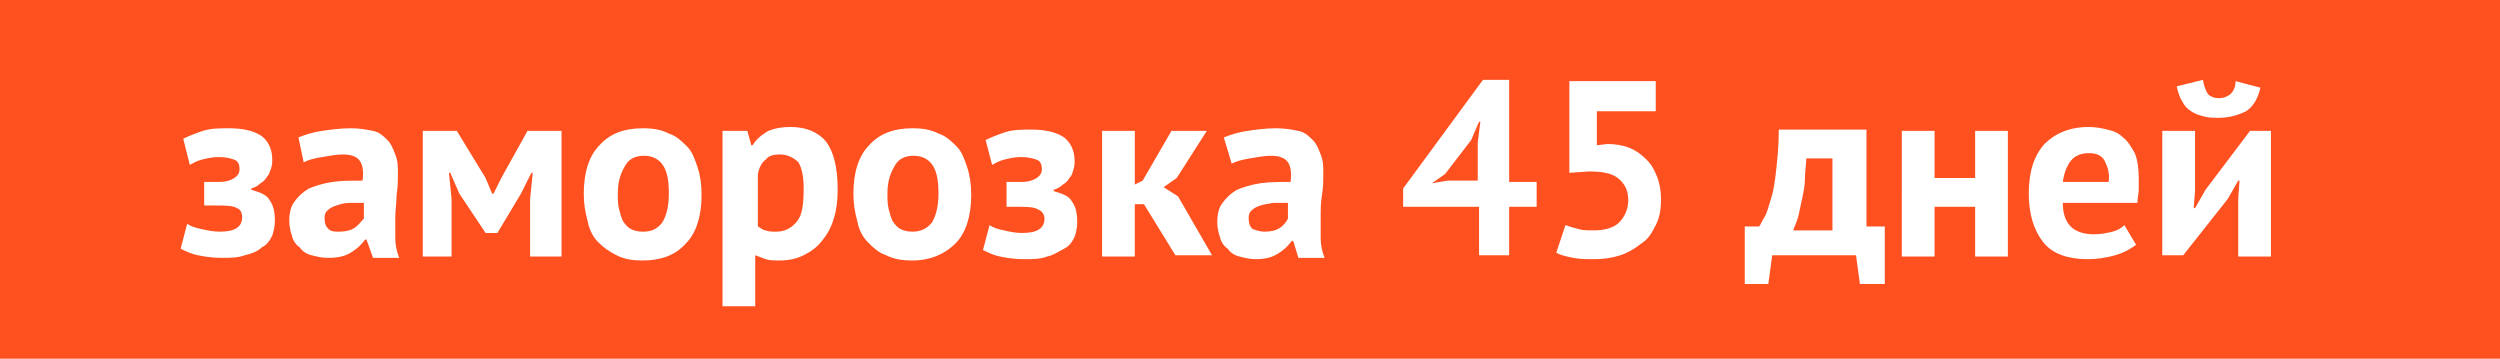 <svg xmlns="http://www.w3.org/2000/svg" id="Layer_1" width="191" height="27.4">
  <path d="M0 0h191v27.4H0z" style="fill: #ff5020"/>
  <path d="M15.6 15.6v-1.7h1.2c.4 0 .8-.1 1.1-.3.3-.2.4-.4.4-.7 0-.3-.1-.6-.4-.7-.3-.1-.6-.2-1.2-.2-.5 0-.9.1-1.3.2s-.7.3-.9.4l-.5-2c.4-.2.9-.4 1.5-.6.6-.2 1.3-.2 2-.2 1.1 0 1.9.2 2.5.6.5.4.8 1 .8 1.8 0 .2 0 .4-.1.7-.1.2-.1.4-.3.6-.1.2-.3.4-.5.5-.2.2-.4.3-.7.4v.1c.7.2 1.2.4 1.4.8.3.4.4.9.4 1.6 0 .4-.1.8-.2 1.1-.2.4-.4.7-.8.9-.3.3-.8.5-1.3.6-.5.2-1.1.2-1.8.2s-1.3-.1-1.8-.2-.9-.3-1.3-.5l.5-1.9c.3.2.6.3 1.1.4.4.1.9.2 1.4.2 1.2 0 1.7-.4 1.7-1.1 0-.3-.1-.6-.4-.7-.3-.2-.9-.2-1.7-.2h-.8zm7.2-5.1c.5-.2 1.1-.4 1.8-.5.7-.1 1.4-.2 2.2-.2.7 0 1.2.1 1.7.2s.8.4 1.1.7c.3.3.4.6.6 1.1s.2.9.2 1.4c0 .6 0 1.1-.1 1.7 0 .6-.1 1.1-.1 1.7v1.6c0 .5.1 1 .3 1.5h-2l-.5-1.4h-.1c-.3.4-.6.7-1.1 1-.5.3-1 .4-1.8.4-.4 0-.8-.1-1.2-.2-.4-.1-.7-.3-.9-.6-.3-.2-.5-.5-.6-.9-.1-.3-.2-.7-.2-1.1 0-.6.1-1.1.4-1.5.3-.4.6-.7 1.1-1 .5-.2 1.1-.4 1.8-.5.7-.1 1.4-.1 2.3-.1.1-.7 0-1.2-.2-1.5-.2-.3-.6-.5-1.3-.5-.5 0-1 .1-1.6.2-.6.1-1 .2-1.4.4l-.4-1.9zm3.1 7.2c.5 0 .9-.1 1.2-.3.3-.2.5-.5.7-.7v-1.2h-1.1c-.4 0-.7.1-1 .2-.3.1-.5.2-.7.4-.2.2-.2.4-.2.6 0 .4.1.6.3.8s.5.2.8.2zm14.6-2.5l.2-2h-.1l-.8 1.6-1.8 3h-.9l-2-3-.7-1.6h-.1l.2 2v4.4h-2.2V10h2.6l2.2 3.6.5 1.2h.1l.6-1.2 2-3.6h2.6v9.6h-2.4v-4.4zm4.1-.4c0-1.6.4-2.9 1.2-3.7.8-.9 1.9-1.3 3.3-1.3.8 0 1.4.1 2 .4.6.2 1 .6 1.4 1 .4.4.6 1 .8 1.6.2.6.3 1.3.3 2.1 0 1.6-.4 2.9-1.2 3.7-.8.9-1.9 1.3-3.3 1.3-.8 0-1.4-.1-2-.4s-1-.6-1.4-1c-.4-.4-.7-1-.8-1.6-.2-.7-.3-1.4-.3-2.1zm2.6 0c0 .4 0 .8.1 1.2.1.4.2.7.3.9.2.3.4.5.6.6s.5.2.9.2c.7 0 1.1-.2 1.5-.7.3-.5.5-1.2.5-2.2 0-.9-.1-1.6-.4-2.1s-.8-.8-1.5-.8c-.6 0-1.1.2-1.4.7s-.6 1.1-.6 2.2zm8.1-4.8h1.8l.3 1.1h.1c.3-.5.7-.8 1.2-1.1.5-.2 1-.3 1.7-.3 1.2 0 2.1.4 2.7 1.1.6.8.9 2 .9 3.7 0 .8-.1 1.6-.3 2.2-.2.7-.5 1.2-.9 1.7s-.8.8-1.4 1.1-1.2.4-1.9.4c-.4 0-.7 0-1-.1s-.5-.2-.8-.3v3.9h-2.5V10zm4.3 1.8c-.5 0-.9.1-1.1.4-.3.2-.5.6-.6 1.1v4c.2.1.4.3.6.3.2.1.5.1.8.1.7 0 1.2-.3 1.6-.8.4-.5.5-1.3.5-2.5 0-.8-.1-1.5-.4-2-.3-.3-.8-.6-1.4-.6zm5.6 3c0-1.6.4-2.9 1.2-3.7.8-.9 1.9-1.3 3.3-1.3.8 0 1.4.1 2 .4.6.2 1 .6 1.4 1 .4.4.6 1 .8 1.6.2.6.3 1.3.3 2.1 0 1.6-.4 2.9-1.2 3.7s-1.9 1.3-3.3 1.3c-.8 0-1.4-.1-2-.4-.6-.2-1-.6-1.4-1-.4-.4-.7-1-.8-1.6-.2-.7-.3-1.4-.3-2.1zm2.6 0c0 .4 0 .8.1 1.2.1.4.2.7.3.9.2.3.4.5.6.6.2.1.5.2.9.2.6 0 1.1-.2 1.5-.7.3-.5.5-1.2.5-2.2 0-.9-.1-1.6-.4-2.1s-.8-.8-1.5-.8c-.6 0-1.1.2-1.4.7s-.6 1.1-.6 2.2zm9.1.8v-1.7h1.2c.4 0 .8-.1 1.1-.3.3-.2.4-.4.4-.7 0-.3-.1-.6-.4-.7s-.6-.2-1.2-.2c-.5 0-.9.1-1.3.2s-.7.3-.9.4l-.5-1.9c.4-.2.9-.4 1.5-.6.6-.2 1.3-.2 2-.2 1.1 0 1.9.2 2.5.6.5.4.8 1 .8 1.8 0 .2 0 .4-.1.7s-.1.4-.3.6c-.1.2-.3.4-.5.5-.2.2-.4.3-.7.4v.1c.7.2 1.2.4 1.4.8.3.4.4.9.4 1.6 0 .4-.1.8-.2 1.1-.2.4-.4.7-.8.9s-.8.5-1.3.6c-.5.2-1.1.2-1.8.2s-1.3-.1-1.8-.2-.9-.3-1.3-.5l.5-1.9c.3.2.6.3 1.1.4.4.1.9.2 1.4.2 1.2 0 1.7-.4 1.7-1.1 0-.3-.2-.6-.5-.7-.3-.2-.9-.2-1.7-.2h-.7zm10.5 0h-.7v4h-2.5V10h2.5v4.1l.6-.3 2.2-3.8h2.7l-2.3 3.6-1 .7 1.1.7 2.6 4.5h-2.8l-2.4-3.9zm6.1-5.1c.5-.2 1.1-.4 1.8-.5.7-.1 1.4-.2 2.2-.2.7 0 1.2.1 1.7.2s.8.4 1.1.7c.3.3.4.6.6 1.1s.2.9.2 1.4c0 .6 0 1.1-.1 1.7s-.1 1.1-.1 1.7v1.6c0 .5.1 1 .3 1.5h-2l-.4-1.3h-.1c-.3.4-.6.7-1.1 1-.5.3-1 .4-1.7.4-.4 0-.8-.1-1.2-.2-.4-.1-.7-.3-.9-.6-.3-.2-.5-.5-.6-.9-.1-.3-.2-.7-.2-1.1 0-.6.1-1.1.4-1.5.3-.4.6-.7 1.1-1 .5-.2 1.1-.4 1.8-.5.7-.1 1.4-.1 2.3-.1.1-.7 0-1.2-.2-1.5s-.6-.5-1.3-.5c-.5 0-1 .1-1.6.2-.6.1-1 .2-1.4.4l-.6-2zm3.1 7.2c.5 0 .9-.1 1.2-.3.3-.2.5-.5.6-.7v-1.2h-1.1s-.7.1-1 .2c-.3.1-.5.2-.7.4s-.2.4-.2.6c0 .4.1.6.3.8.3.1.6.2.9.2zm20.8-1.9h-2.1v3.7H113v-3.7h-5.8v-1.4l6.1-8.3h2v7.8h2.1v1.9zm-4.5-4.9l.2-1.6h-.1l-.6 1.4-2 2.6-1 .7 1.2-.2h2.3v-2.9zm8.9 6.7c.8 0 1.5-.2 1.9-.6.4-.4.7-1 .7-1.7 0-.8-.3-1.3-.8-1.7-.5-.4-1.3-.5-2.2-.5l-1.5.1v-7h6.6v2.3H122v2.6l.8-.1c.6 0 1.2.1 1.7.3.5.2.9.5 1.3.9s.6.8.8 1.3c.2.5.3 1.1.3 1.7 0 .8-.1 1.4-.4 2-.3.6-.6 1.1-1.1 1.4-.5.4-1 .7-1.6.9-.6.2-1.3.3-2 .3-.6 0-1.1 0-1.6-.1s-1-.2-1.3-.4l.7-2.1c.3.1.6.2 1 .3.3.1.7.1 1.2.1zm22.1 4.1h-1.8l-.3-2.2h-6.4l-.3 2.2h-1.8v-4.4h1.1c.1-.1.2-.4.4-.7.2-.3.3-.8.5-1.4.2-.6.3-1.3.4-2.2.1-.9.2-1.9.2-3.1h6.7v7.4h1.4v4.4zm-3.9-4.2v-5.4h-2c0 .5-.1.9-.1 1.5s-.1 1-.2 1.5l-.3 1.4c-.1.4-.3.8-.4 1.1h3zm10.9-1.7h-3.1v3.8h-2.5V10h2.5v3.6h3.1V10h2.5v9.6h-2.5v-3.8zm12.3 2.9c-.4.3-.9.6-1.6.8s-1.4.3-2.1.3c-1.5 0-2.7-.4-3.4-1.3-.7-.9-1.1-2.1-1.1-3.7 0-1.7.4-2.9 1.2-3.8.8-.8 1.9-1.3 3.4-1.3.5 0 1 .1 1.4.2.5.1.9.3 1.2.6.4.3.6.7.9 1.2.2.5.3 1.1.3 1.9v.9c0 .3-.1.6-.1 1h-5.7c0 .8.2 1.4.6 1.8s1 .6 1.8.6c.5 0 1-.1 1.4-.2s.7-.3.9-.5l.9 1.5zm-3.6-7c-.6 0-1.1.2-1.4.6-.3.4-.5.9-.6 1.6h3.5c.1-.7-.1-1.2-.3-1.6-.2-.4-.6-.6-1.2-.6zm11.4 3.5l.1-1.4h-.1l-.8 1.4-3.4 4.3h-1.6V10h2.5v4.6l-.1 1.3h.1l.8-1.4 3.4-4.5h1.6v9.6H171v-4.4zm-2.7-9.1c.1.5.2.8.4 1.1.2.2.5.3.8.3.4 0 .6-.1.9-.3.2-.2.4-.5.4-1l1.9.5c-.2.8-.5 1.4-1.1 1.8-.6.3-1.3.5-2.1.5-.4 0-.8 0-1.1-.1-.4-.1-.7-.2-1-.4-.3-.2-.5-.4-.7-.8-.2-.3-.3-.7-.4-1.1l2-.5z" style="fill: #FFFFFF" />
</svg>
